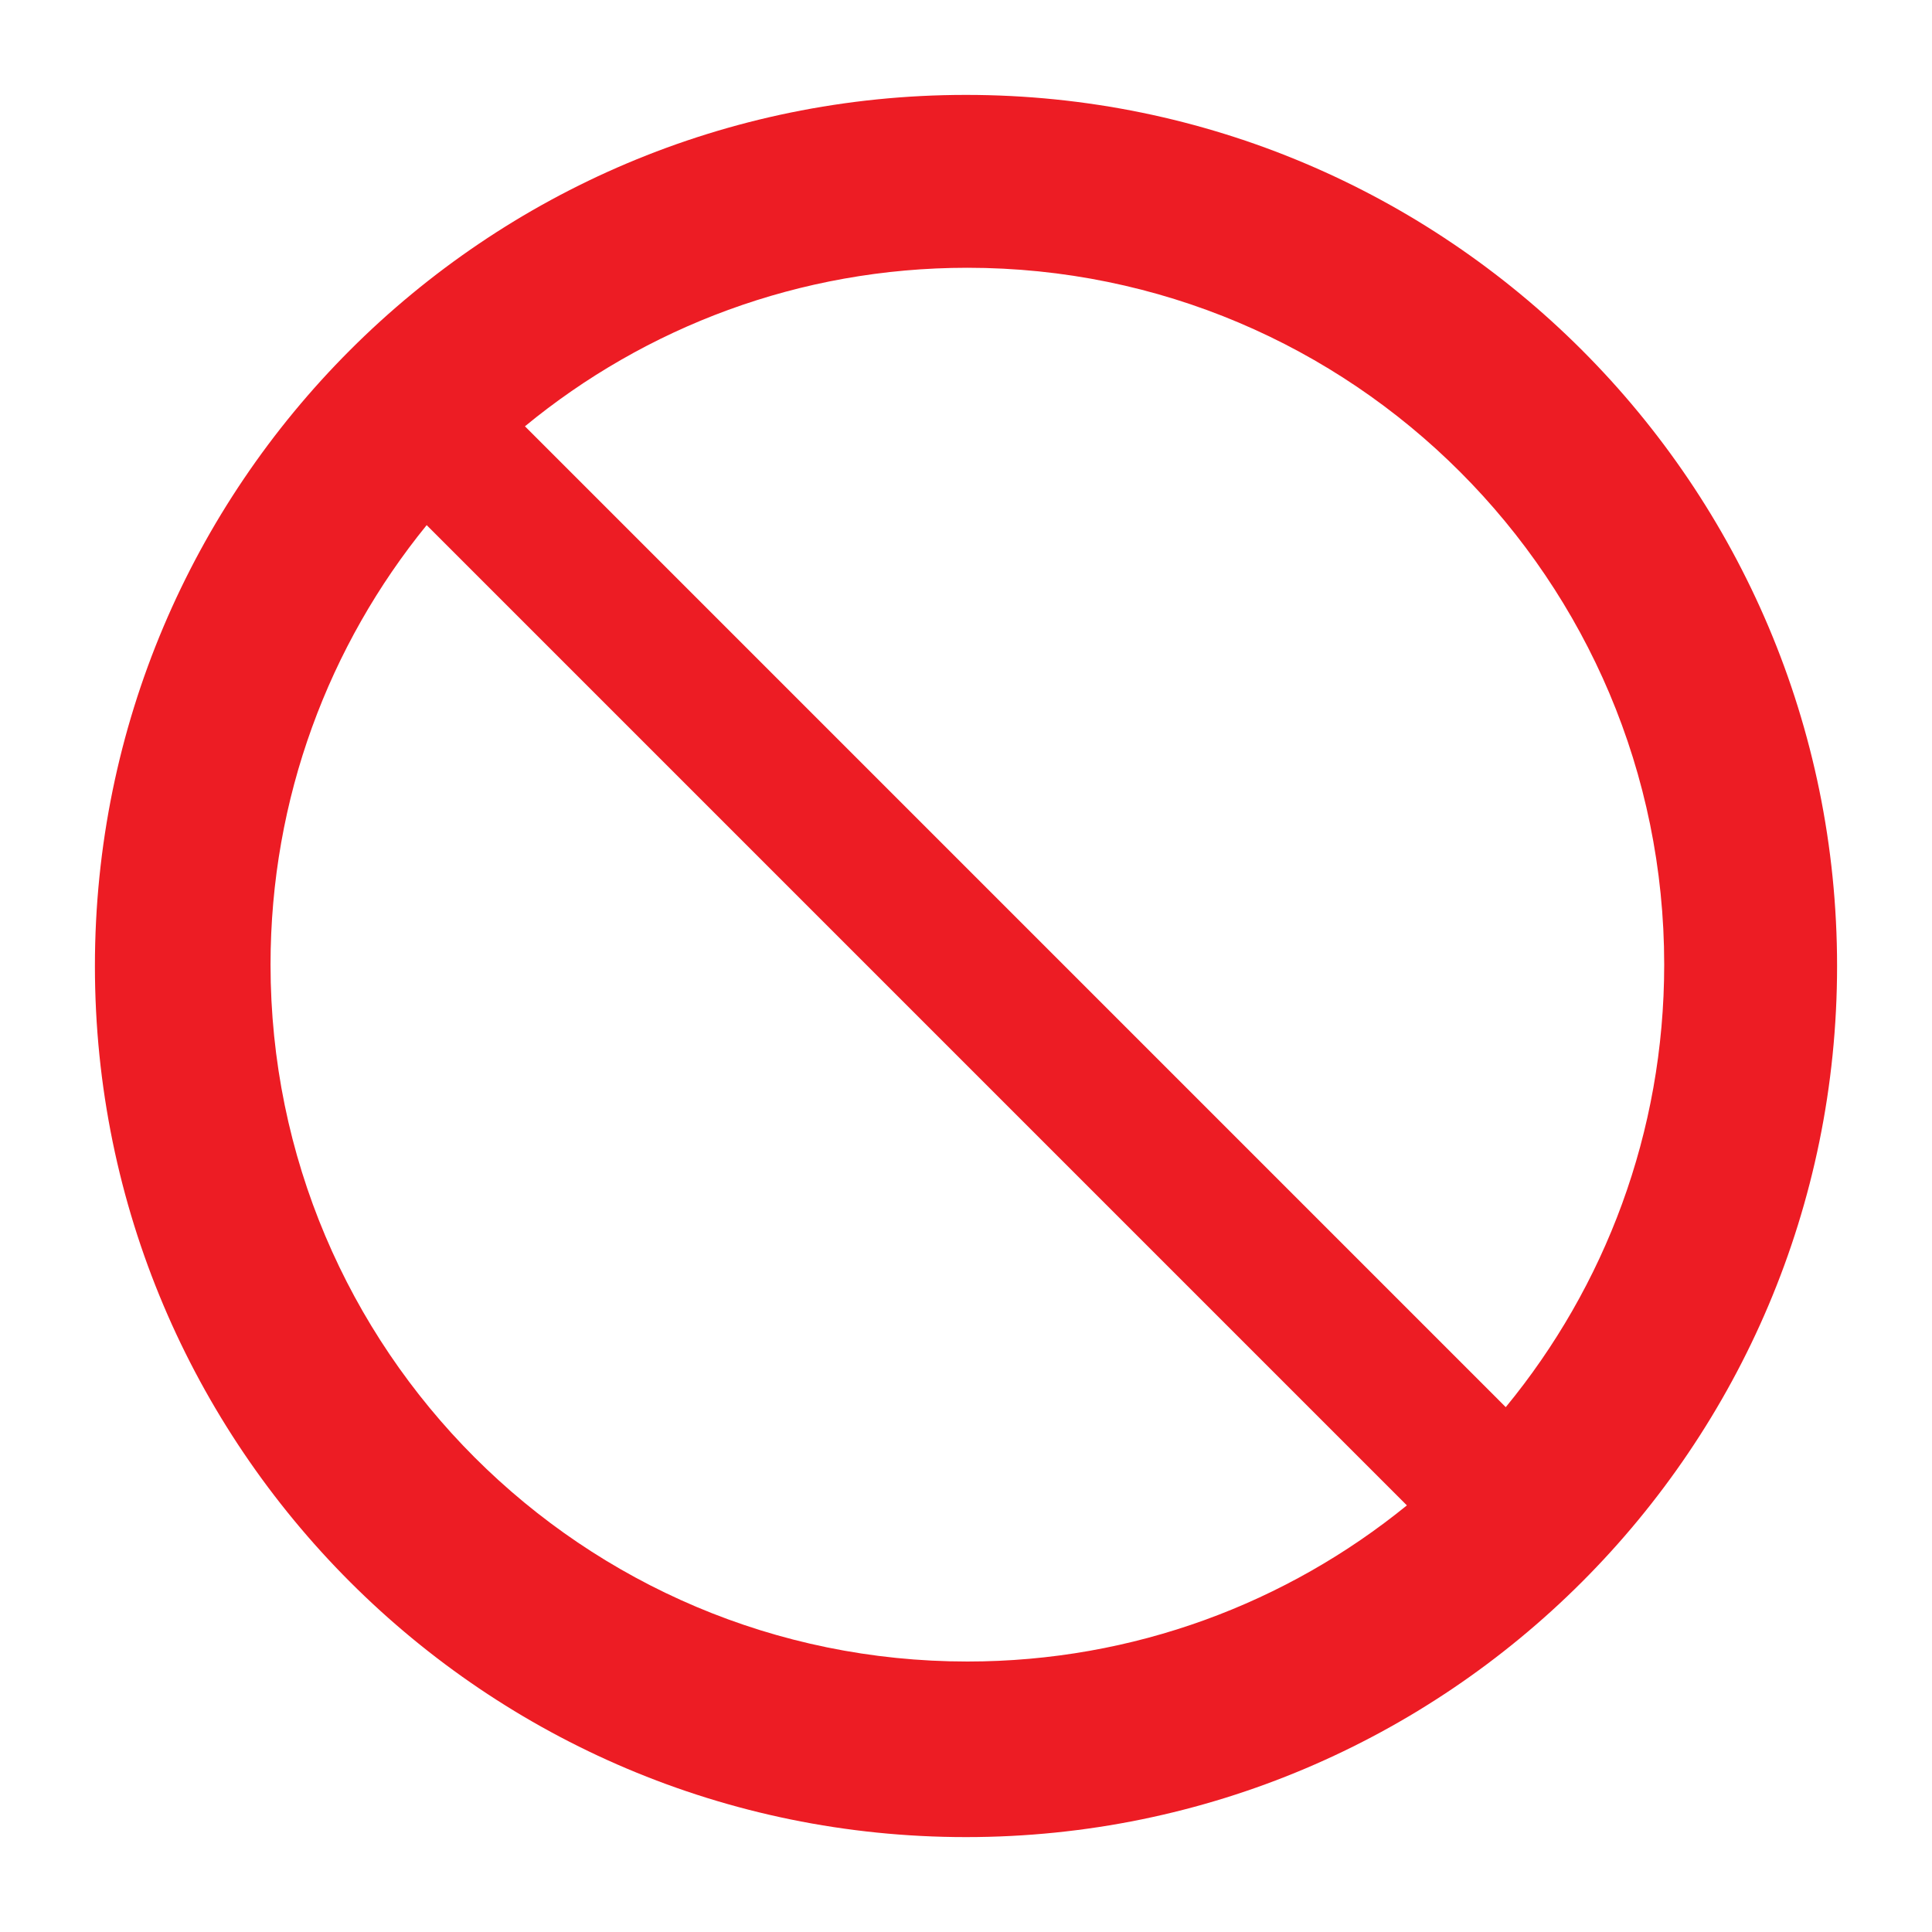 <?xml version='1.0' encoding='UTF-8' standalone='no'?>
<svg xmlns:cc="http://creativecommons.org/ns#" xmlns:dc="http://purl.org/dc/elements/1.1/" height="60.601" xmlns:rdf="http://www.w3.org/1999/02/22-rdf-syntax-ns#" xmlns:svg="http://www.w3.org/2000/svg" version="1.1" viewBox="0 0 60.601 60.601" width="60.601" xmlns="http://www.w3.org/2000/svg">
  <defs/>
  <path d="m 0,0 -24.613,-24.612 c -2.485,3.019 -3.978,6.887 -3.978,11.103 0,9.656 7.83,17.485 17.487,17.485 C -6.888,3.976 -3.021,2.484 0,0 Z m 6.383,-13.509 c 0,-9.658 -7.829,-17.487 -17.487,-17.487 -4.182,0 -8.018,1.469 -11.029,3.918 L 2.465,-2.481 C 4.912,-5.49 6.383,-9.327 6.383,-13.509 m -39.312,-0.035 c 0,-12.071 9.789,-21.859 21.86,-21.859 12.071,0 21.858,9.788 21.858,21.859 0,12.071 -9.787,21.858 -21.858,21.858 -12.071,0 -21.86,-9.787 -21.86,-21.858" style="stroke:none;fill-opacity:1;fill:#ed1c24;fill-rule:nonzero" transform="matrix(0,1.25,1.25,0,47.231,44.138)"/>
</svg>
